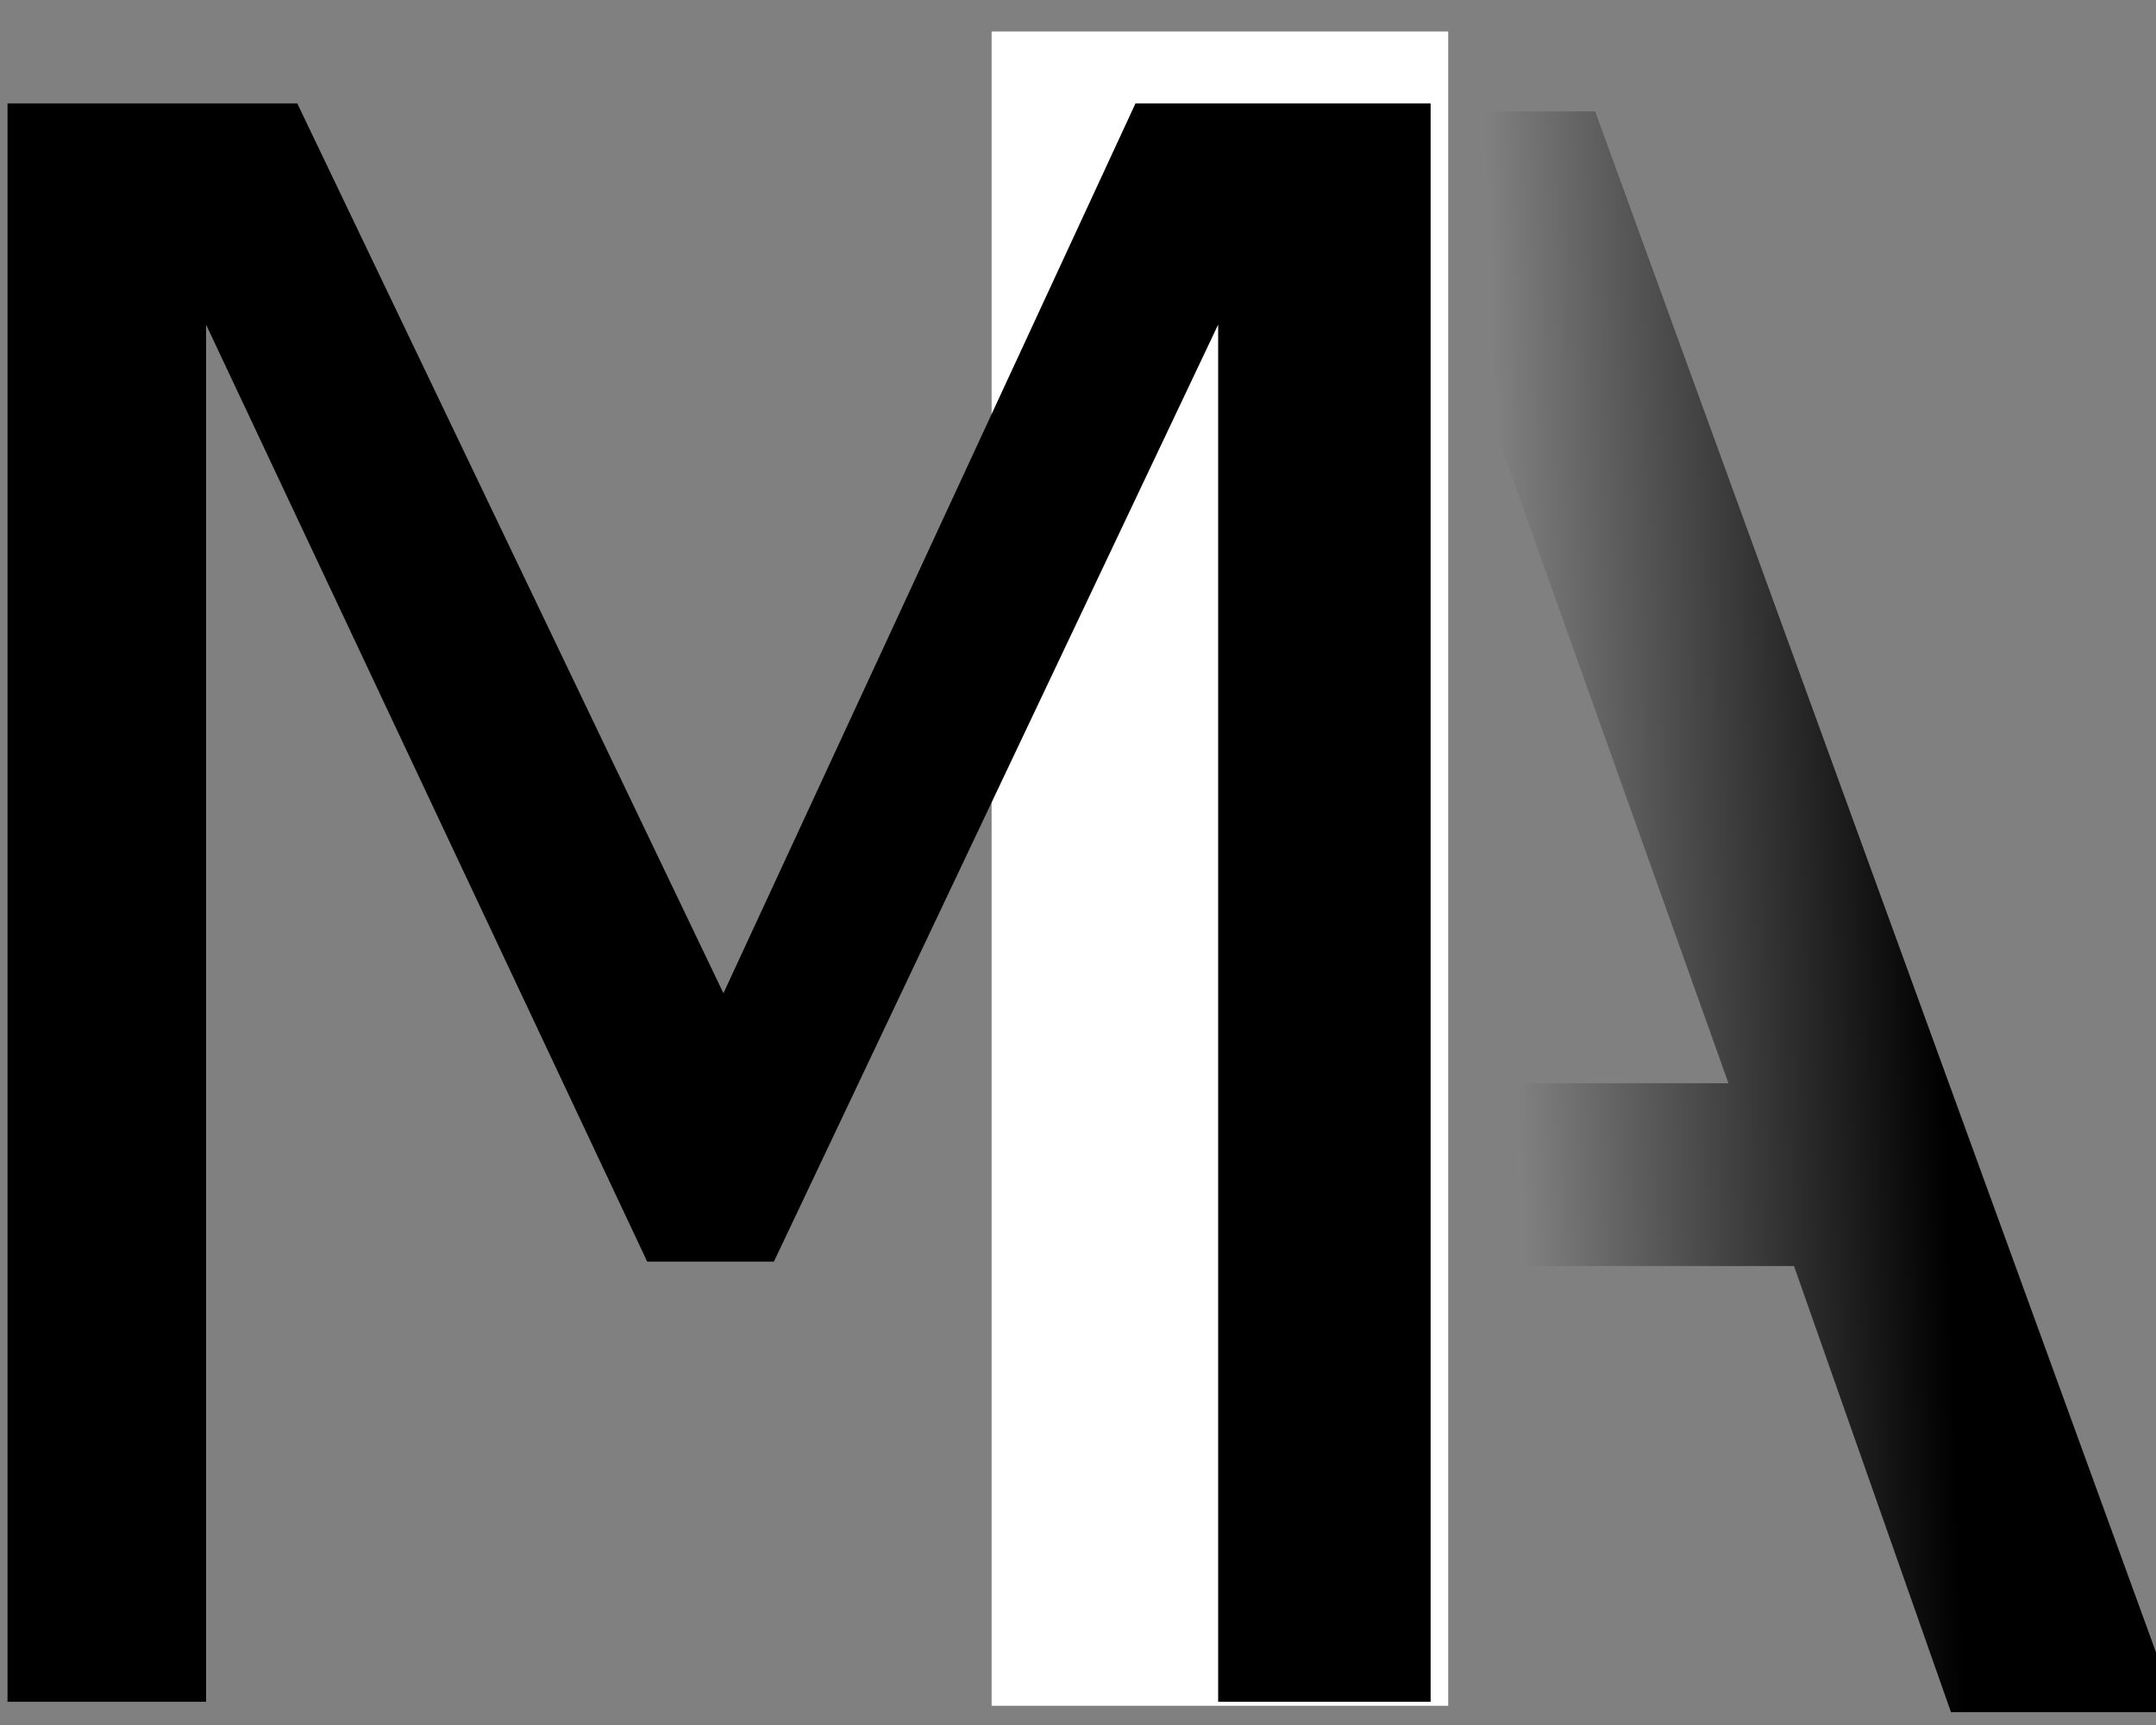 <?xml version="1.0" encoding="UTF-8" standalone="no"?>
<!-- Created with Inkscape (http://www.inkscape.org/) -->

<svg
   xmlns:dc="http://purl.org/dc/elements/1.1/"
   xmlns:cc="http://creativecommons.org/ns#"
   xmlns:rdf="http://www.w3.org/1999/02/22-rdf-syntax-ns#"
   xmlns:svg="http://www.w3.org/2000/svg"
   xmlns="http://www.w3.org/2000/svg"
   xmlns:xlink="http://www.w3.org/1999/xlink"
   xmlns:sodipodi="http://sodipodi.sourceforge.net/DTD/sodipodi-0.dtd"
   xmlns:inkscape="http://www.inkscape.org/namespaces/inkscape"
   width="250"
   height="200"
   viewBox="0 0 66.146 52.917"
   version="1.1"
   id="svg6702"
   inkscape:version="0.92.1 r15371"
   sodipodi:docname="logo-MA-afde.svg">
  <rect x="0" y="0" width="66.146" height="52.917" fill="#808080" stroke="none"/>
  <defs
     id="defs6696">
    <linearGradient
       inkscape:collect="always"
       xlink:href="#linearGradient6526"
       id="linearGradient6564"
       gradientUnits="userSpaceOnUse"
       x1="128.54"
       y1="119.271"
       x2="120.85"
       y2="119.535" />
    <linearGradient
       inkscape:collect="always"
       id="linearGradient6526">
      <stop
         style="stop-color:#000000;stop-opacity:1;"
         offset="0"
         id="stop6522" />
      <stop
         style="stop-color:#000000;stop-opacity:0;"
         offset="1"
         id="stop6524" />
    </linearGradient>
  </defs>
  <sodipodi:namedview
     id="base"
     pagecolor="#ffffff"
     bordercolor="#666666"
     borderopacity="1.0"
     inkscape:pageopacity="0.0"
     inkscape:pageshadow="2"
     inkscape:zoom="1.979899"
     inkscape:cx="-2.1302626"
     inkscape:cy="59.84437"
     inkscape:document-units="mm"
     inkscape:current-layer="g6728"
     showgrid="false"
     units="px"
     inkscape:window-width="1366"
     inkscape:window-height="706"
     inkscape:window-x="-8"
     inkscape:window-y="-8"
     inkscape:window-maximized="1" />
  <g
     inkscape:label="Layer 1"
     inkscape:groupmode="layer"
     id="layer1"
     transform="translate(0,-244.083)">
    <g
       id="g6728"
       transform="matrix(6.372,0,0,6.372,-592.856,-528.511)">
      <g
         transform="matrix(0.265,0,0,0.265,68.291,93.647)"
         id="g6554"
         style="font-style:normal;font-weight:normal;font-size:40px;line-height:0.25;font-family:sans-serif;letter-spacing:0px;word-spacing:0px;fill:#000000;fill-opacity:1;stroke:none">
        <rect
           style="font-style:normal;font-weight:normal;font-size:40px;line-height:0.25;font-family:sans-serif;letter-spacing:0px;word-spacing:0px;fill:#ffffff;fill-opacity:1;stroke:none"
           y="104.728"
           x="111.412"
           height="30.417"
           width="8.296"
           id="rect3714-7" />
      </g>
      <g
         id="g6733">
        <path
           d="m 132.964,135.261 h -4.121 l -2.852,-8.105 h -6.415 c -13.806,3.28 -5.825,-20.977 0.263,-20.977 h 2.539 z m -8.164,-11.426 -5.098,-14.277 c -1.718,9.239 -10.646,14.277 -0.258,14.277 z"
           id="path3711-5"
           inkscape:connector-curvature="0"
           sodipodi:nodetypes="ccccccccccc"
           style="font-style:normal;font-weight:normal;font-size:40px;line-height:0.25;font-family:sans-serif;letter-spacing:0px;word-spacing:0px;fill:url(#linearGradient6564);fill-opacity:1;stroke:none"
           transform="matrix(0.265,0,0,0.265,68.291,93.647)" />
        <path
           style="font-style:normal;font-weight:normal;font-size:40px;line-height:0.25;font-family:sans-serif;letter-spacing:0px;word-spacing:0px;fill:#000000;fill-opacity:1;stroke:none;stroke-width:0.265"
           d="m 99.929,129.441 h -1.023 v -6.63 l -2.139,4.511 h -0.61 l -2.124,-4.511 v 6.63 H 93.077 v -7.695 h 1.395 l 2.052,4.284 1.984,-4.284 h 1.421 z"
           id="path3709-1"
           inkscape:connector-curvature="0" />
      </g>
    </g>
  </g>
</svg>
